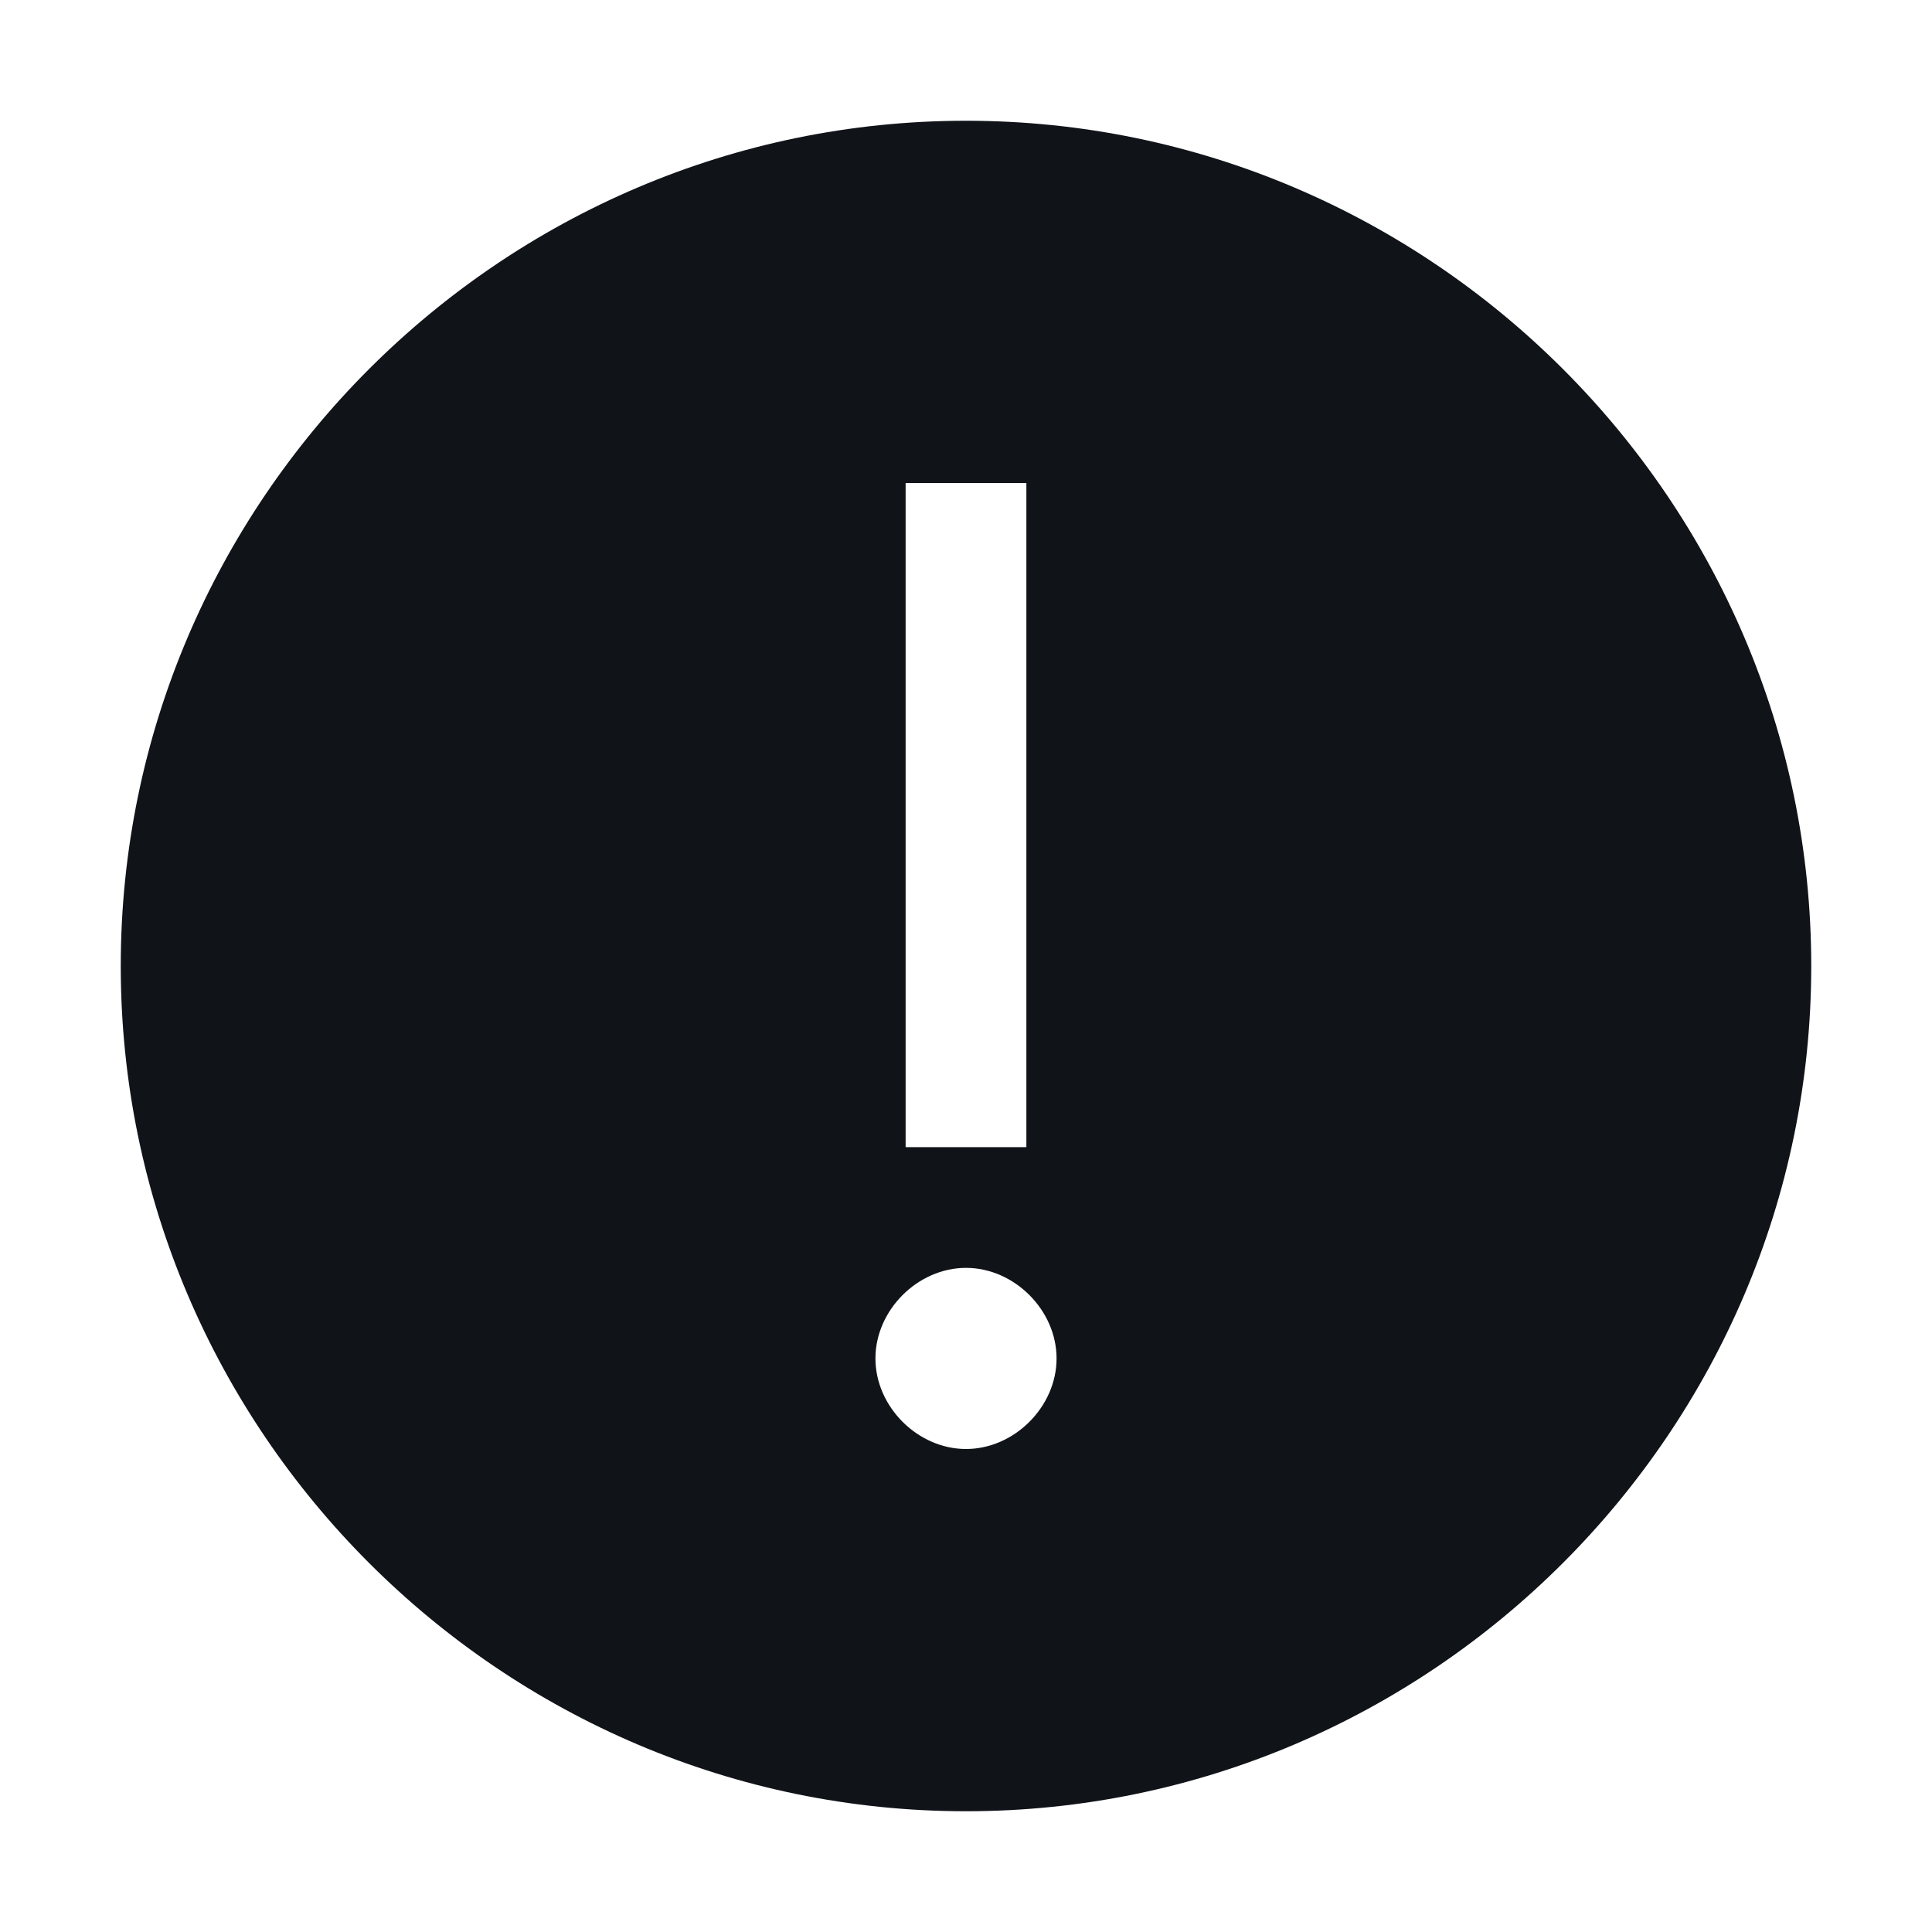 <svg width="16" height="16" viewBox="0 0 16 16" fill="none" xmlns="http://www.w3.org/2000/svg">
<g clip-path="url(#clip0_7669_34240)">
<path d="M8 1C4.15 1 1 4.15 1 8C1 11.85 4.15 15 8 15C11.85 15 15 11.85 15 8C15 4.15 11.85 1 8 1ZM8 12C7.6 12 7.25 11.65 7.25 11.25C7.25 10.85 7.6 10.5 8 10.5C8.4 10.5 8.75 10.85 8.75 11.25C8.75 11.65 8.4 12 8 12ZM7.5 4H8.5V9.5H7.5V4Z" fill="#101419"/>
</g>
<defs>
<clipPath id="clip0_7669_34240">
<rect width="16" height="16" fill="white"/>
</clipPath>
</defs>
</svg>
